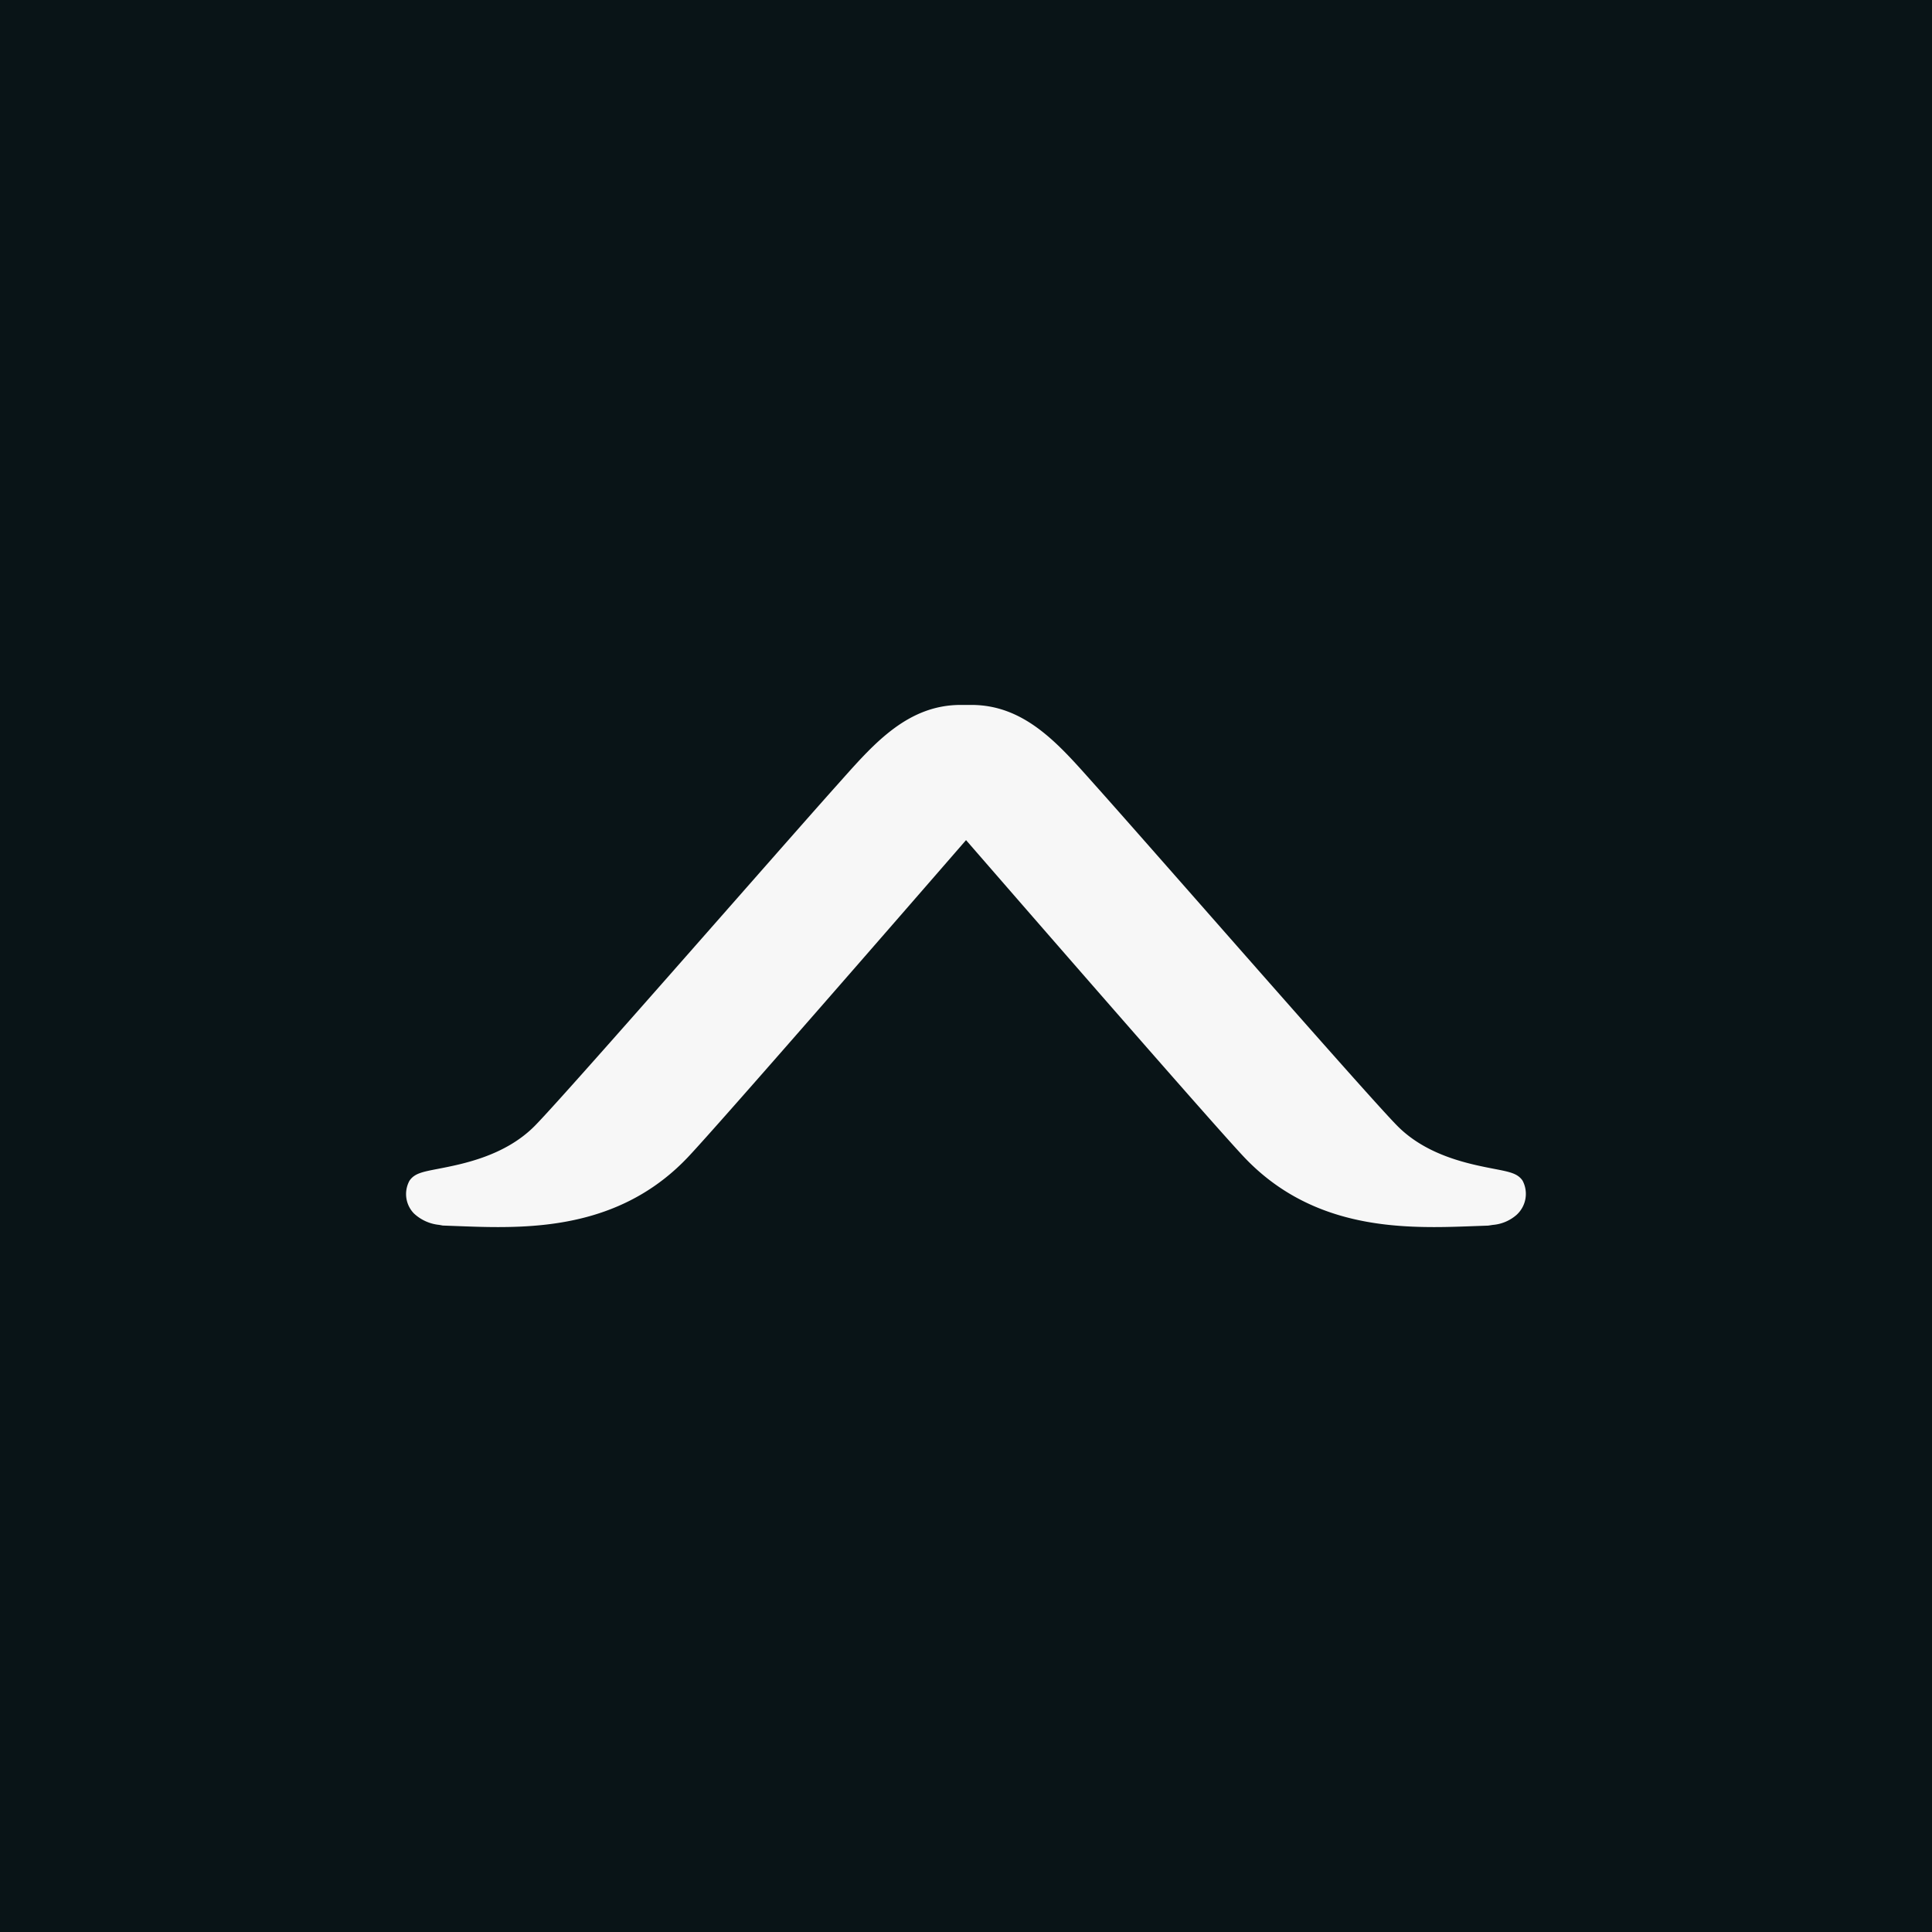 <svg xmlns="http://www.w3.org/2000/svg" viewBox="0 0 228 228"><title>coast-228</title><rect width="228" height="228" style="fill:#091417"/><path d="M169.274,144.811c-6.81,0-15.517-.935-22.438-8.24-3.691-3.9-26.883-30.579-32.831-37.427-5.948,6.848-29.14,33.527-32.831,37.427-6.921,7.305-15.629,8.24-22.438,8.24-1.681,0-3.297-.063-4.797-.119l-1.692-.063-.415-.077a5.089,5.089,0,0,1-2.99-1.357,3.282,3.282,0,0,1-.516-3.858c.583-.858,1.507-1.04,3.349-1.395,2.951-.572,7.888-1.528,11.387-5.027,2.17-2.17,13.912-15.521,23.349-26.251C91.703,100.649,96.457,95.242,98.882,92.535l.562-.631c3.823-4.284,7.773-8.714,13.933-8.714h1.256c6.161,0,10.11,4.43,13.933,8.714l.562.631c2.425,2.707,7.179,8.114,12.472,14.129,9.437,10.731,21.179,24.082,23.349,26.251,3.499,3.499,8.435,4.455,11.387,5.027,1.842.356,2.766.537,3.346,1.388a3.343,3.343,0,0,1-.733,4.061,4.846,4.846,0,0,1-2.77,1.162l-.548.084-1.556.056C172.571,144.748,170.956,144.811,169.274,144.811Z" style="fill:#f7f7f7"/></svg>